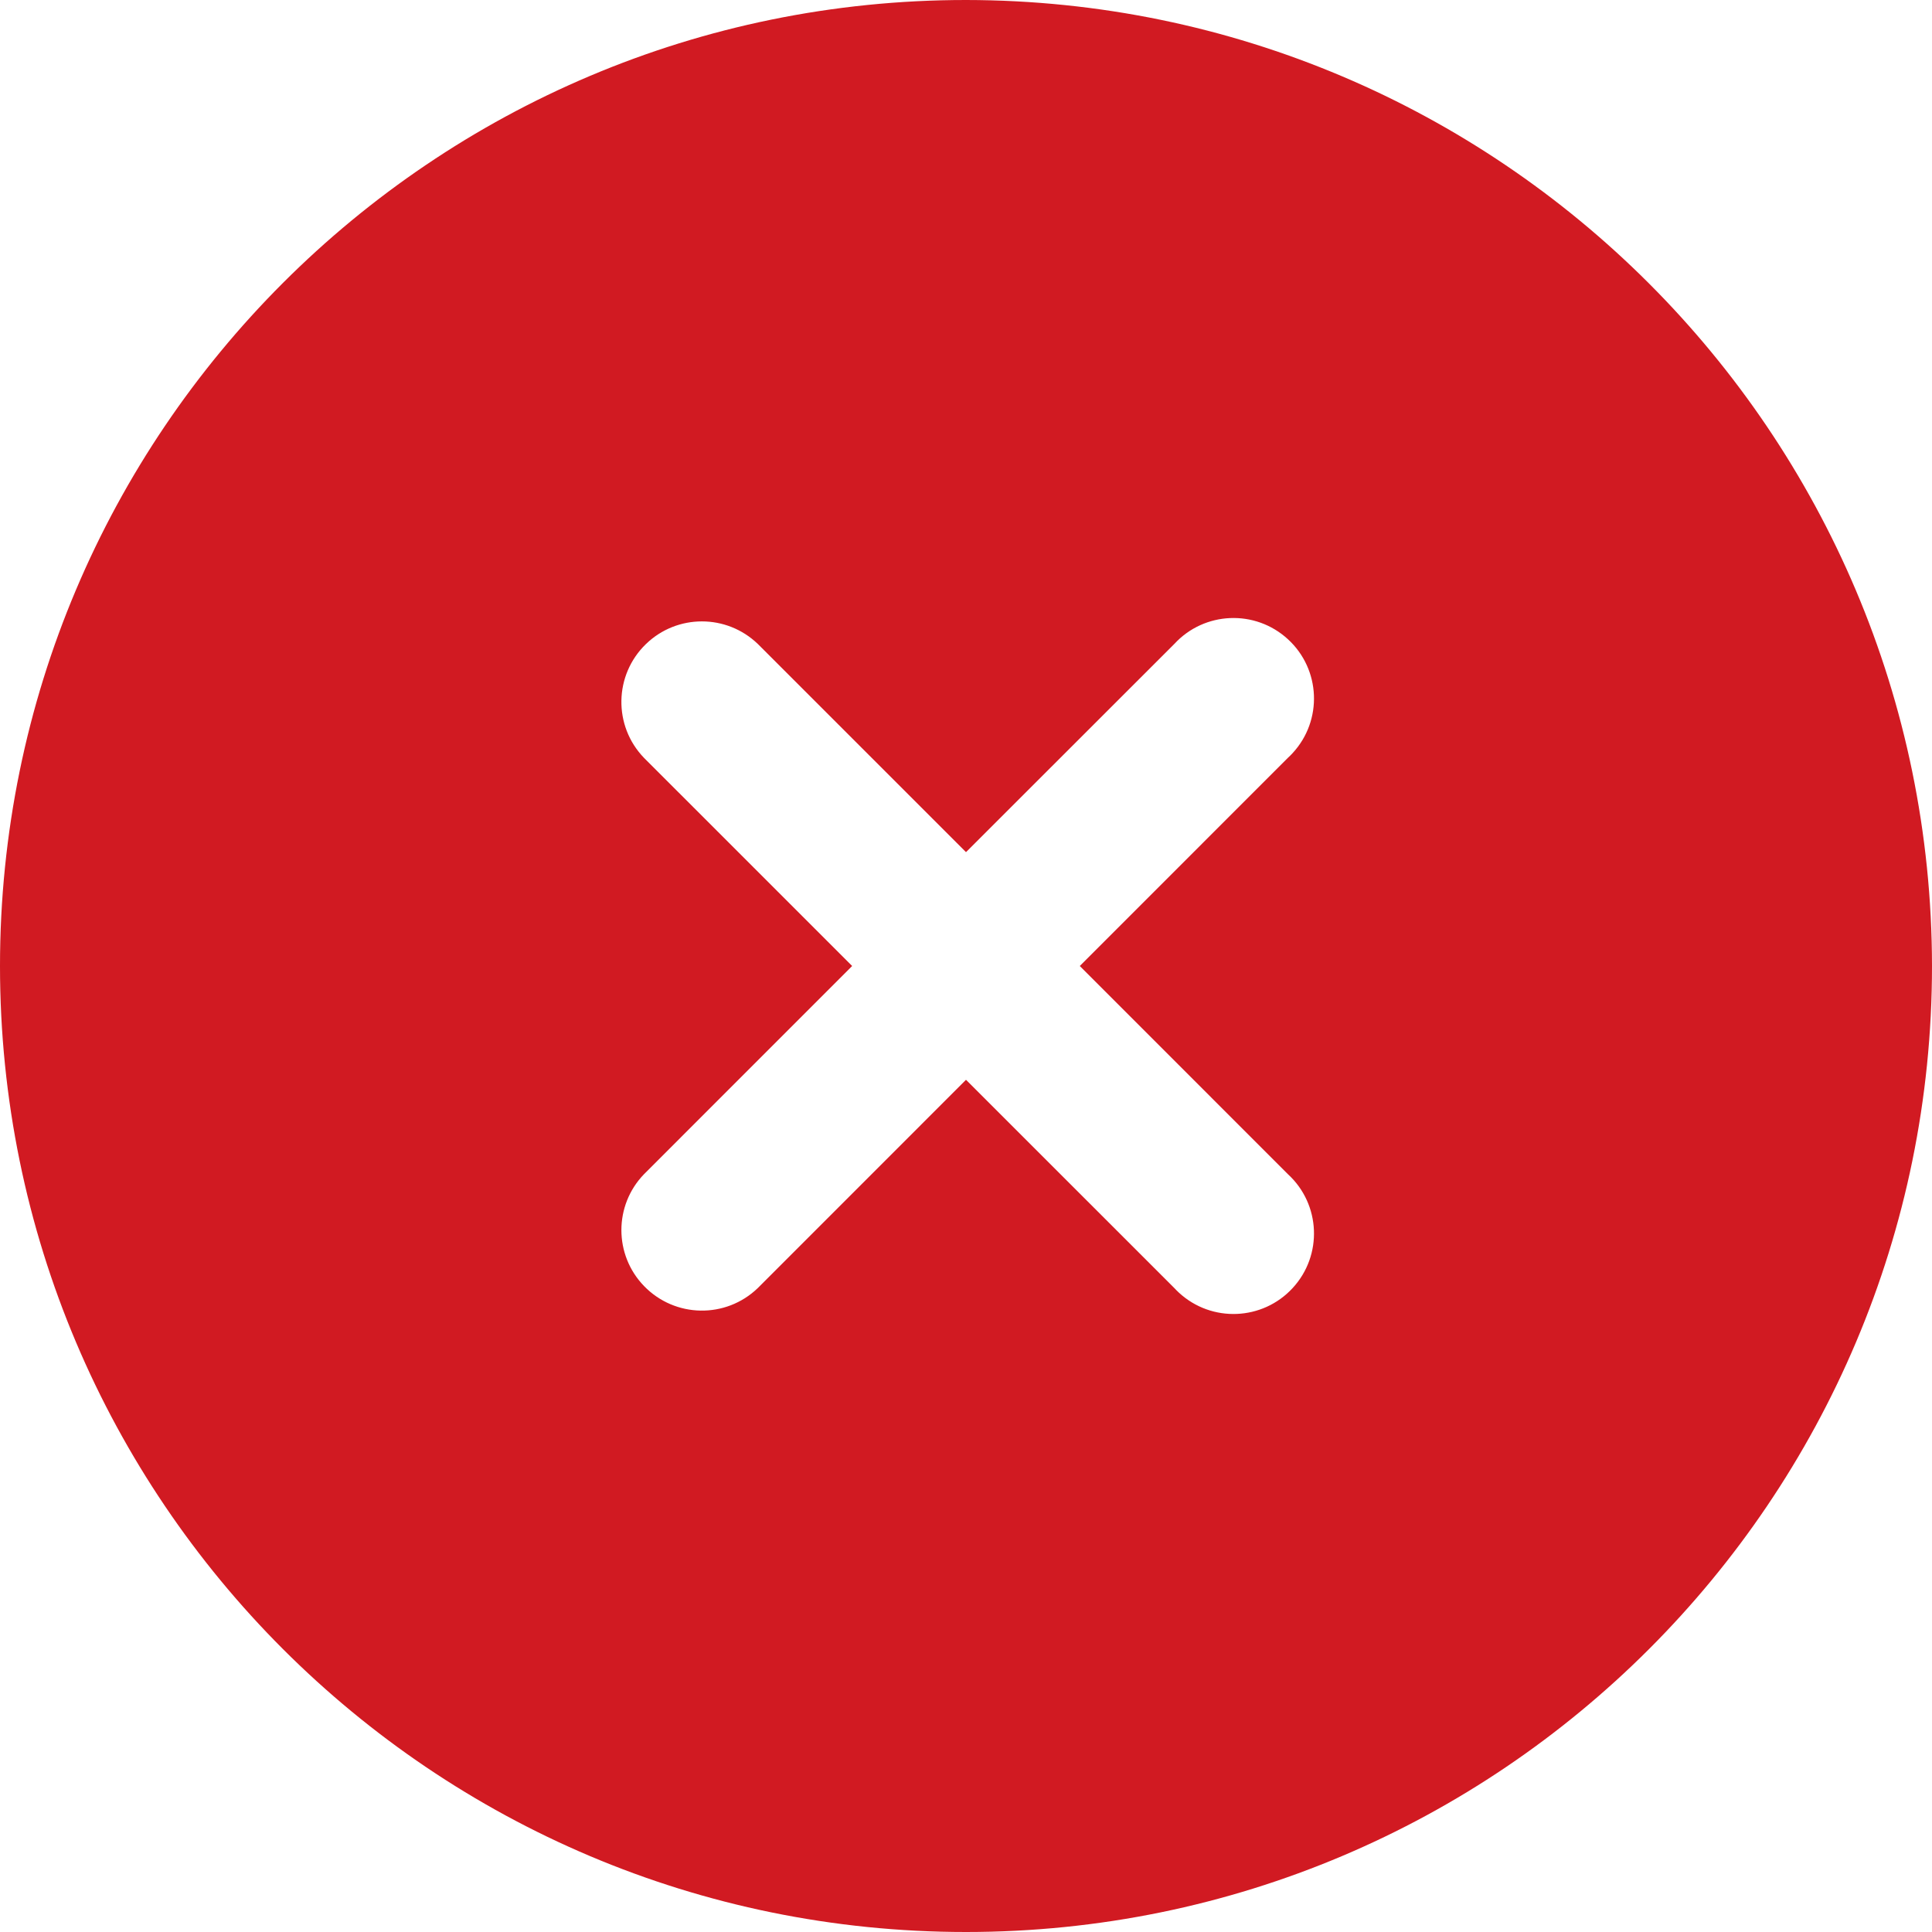 <svg width="30" height="30" viewBox="0 0 30 30" fill="none" xmlns="http://www.w3.org/2000/svg">
<g clip-path="url(#clip0_1001_5190)">
<path d="M15 0C6.716 0 0 6.716 0 15C0 23.284 6.716 30 15 30C23.284 30 30 23.284 30 15C29.991 6.719 23.281 0.009 15 0ZM20 18.234C20.508 18.701 20.541 19.492 20.073 20C19.606 20.508 18.815 20.541 18.307 20.073C18.282 20.05 18.257 20.025 18.234 20L15 16.767L11.768 20C11.271 20.48 10.48 20.466 10 19.969C9.532 19.485 9.532 18.717 10 18.233L13.232 15L10 11.768C9.52 11.271 9.534 10.48 10.031 10C10.515 9.532 11.283 9.532 11.768 10L15 13.232L18.234 10C18.701 9.492 19.492 9.459 20 9.927C20.508 10.394 20.541 11.185 20.073 11.693C20.05 11.719 20.025 11.743 20 11.766L16.767 15L20 18.234Z" fill="#D11A22"/>
</g>
<defs>
<clipPath id="clip0_1001_5190">
<rect width="30" height="30" fill="white"/>
</clipPath>
</defs>
</svg>
